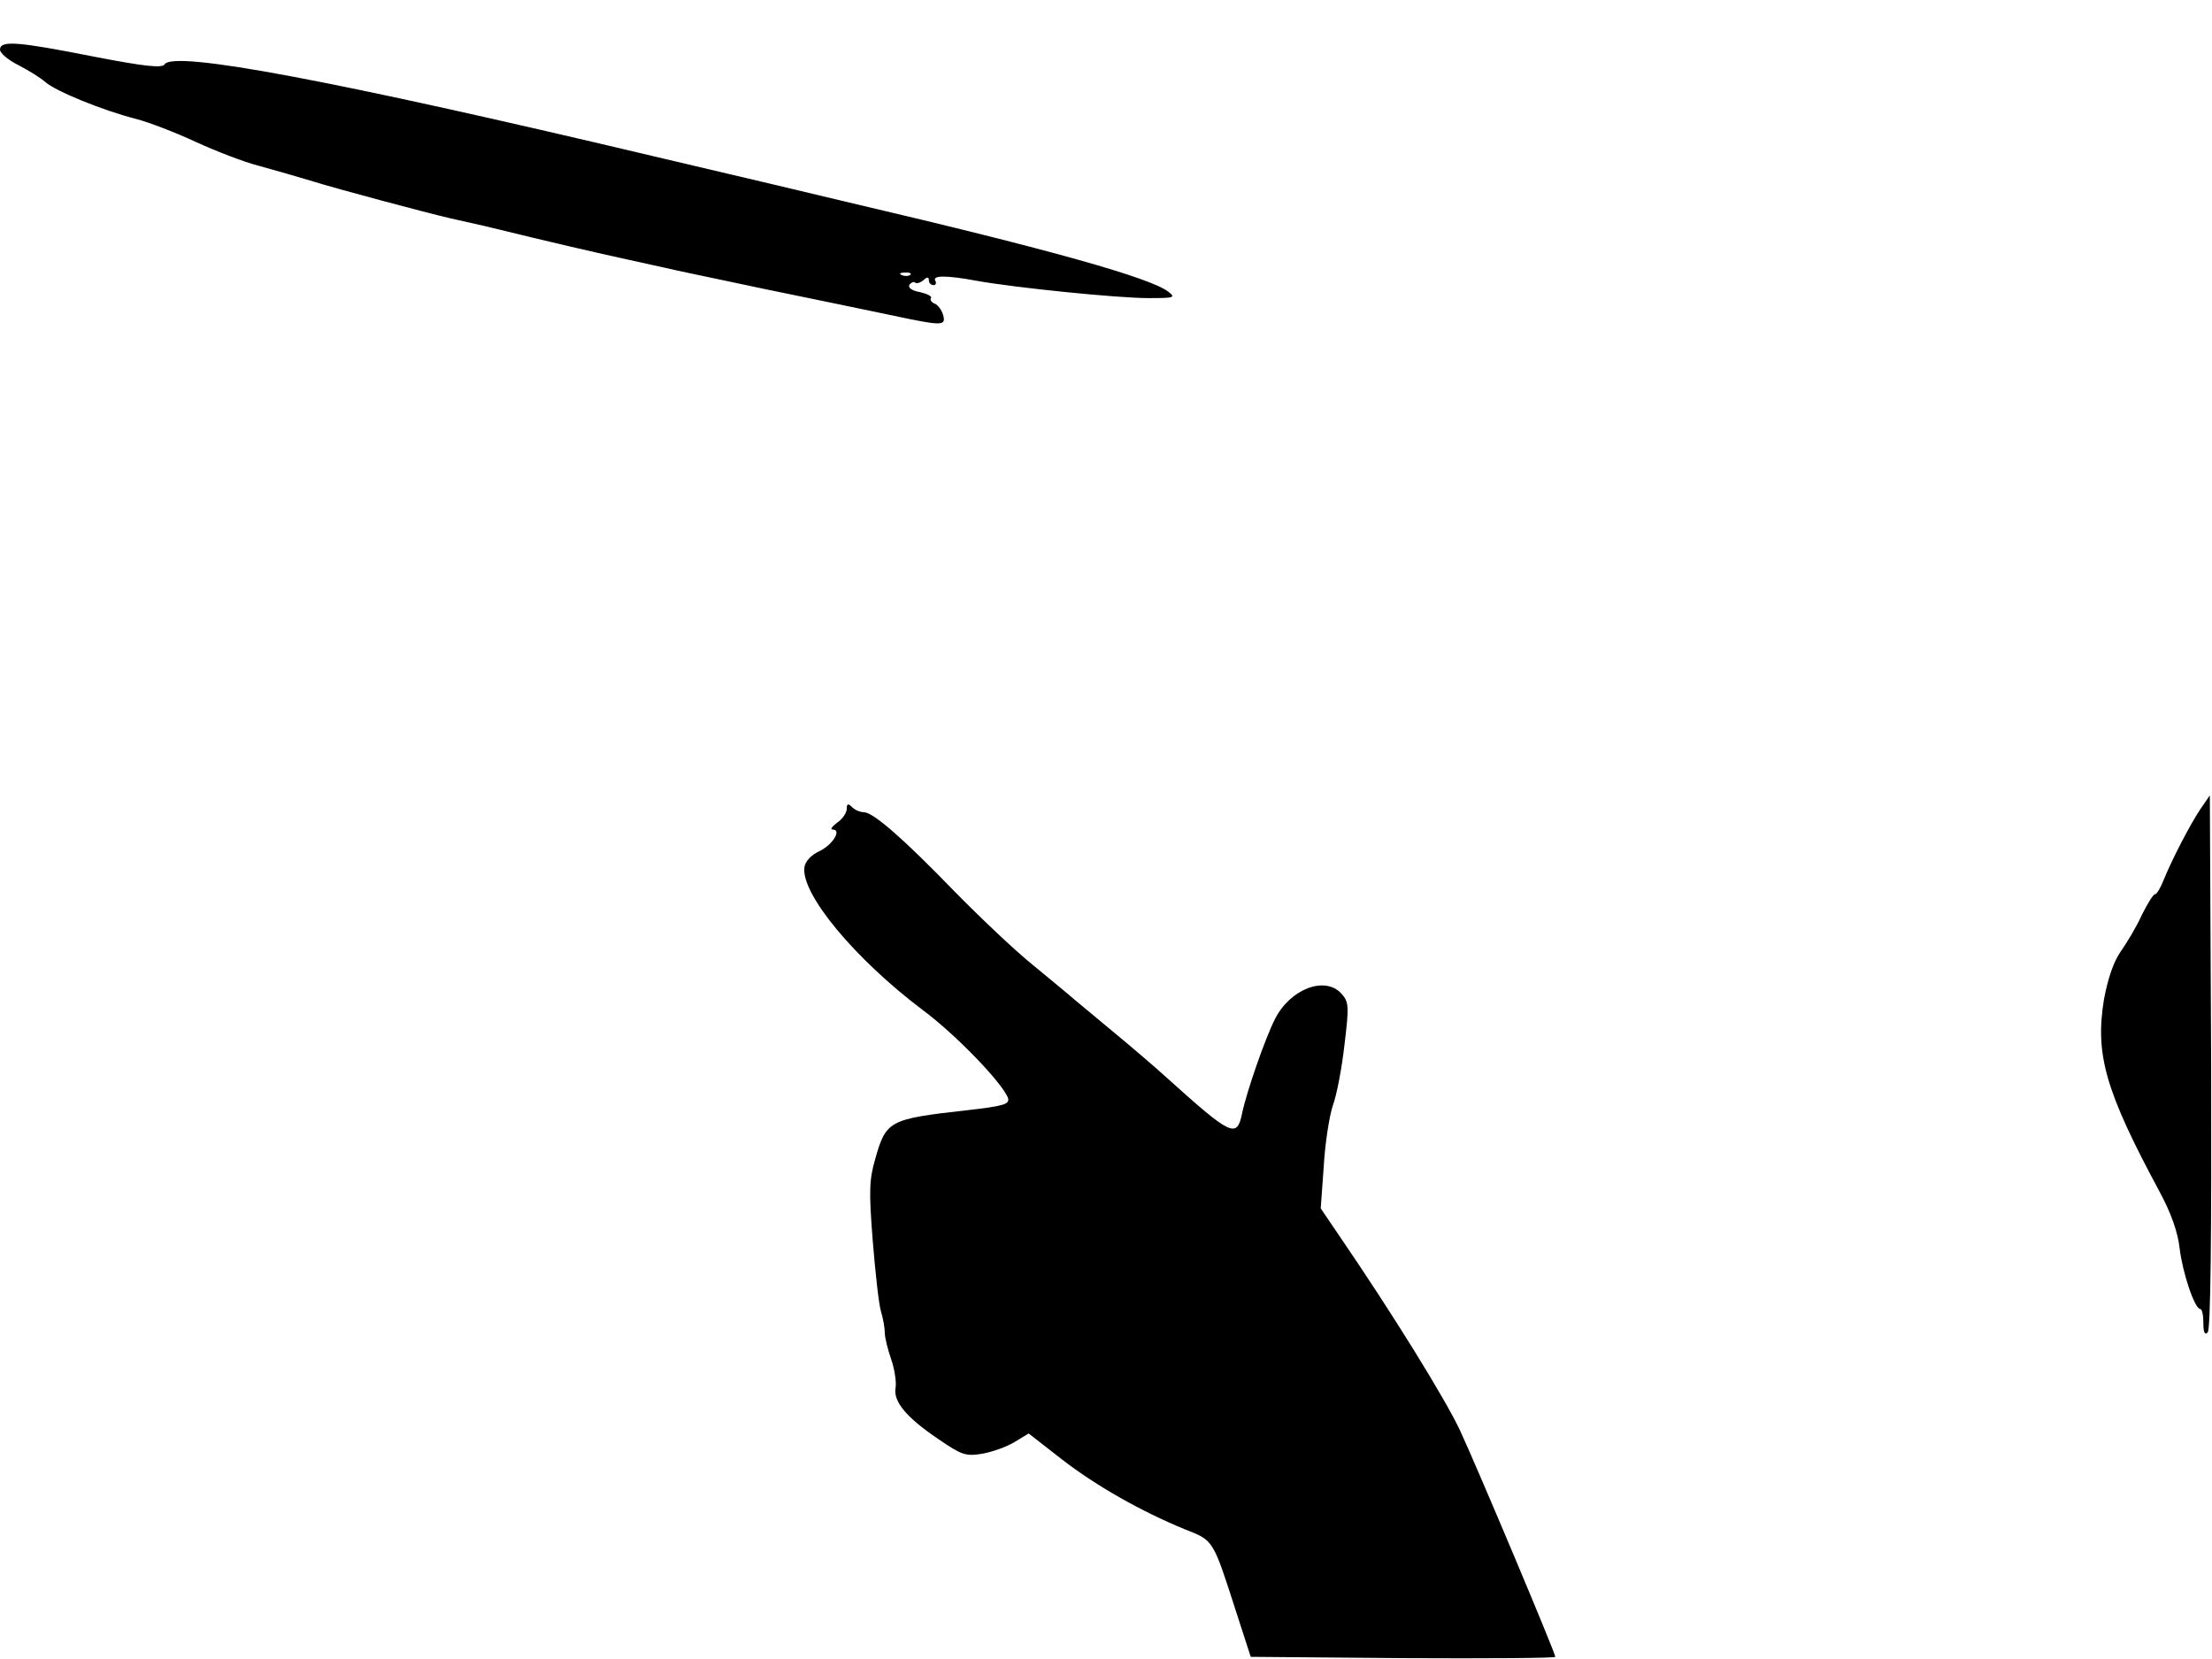 <svg xmlns="http://www.w3.org/2000/svg" width="682.667" height="512" version="1.0" viewBox="0 0 512 384"><path d="M0 11.5c0 .8 1.9 2.4 4.3 3.6 2.3 1.2 5.1 2.9 6.2 3.9 2.4 2.1 13.1 6.5 20.9 8.5 3.1.8 9.3 3.2 13.8 5.3 4.6 2.1 11.2 4.7 14.8 5.6 3.6 1 9.2 2.6 12.5 3.6 5 1.6 26.4 7.3 31.6 8.5.8.2 4.4 1 8 1.8 17.2 4.2 24.3 5.8 31 7.3 4.1.9 9 2 10.9 2.4 1.9.5 12.3 2.6 23 4.9 10.7 2.2 23.8 4.9 29 6 12.2 2.6 13 2.6 12.3 0-.3-1.1-1.2-2.3-1.9-2.6-.8-.3-1.2-.9-.9-1.3s-.9-1-2.6-1.4c-1.8-.3-2.8-1-2.4-1.7.4-.5 1-.8 1.3-.5s1.1.1 1.9-.5c.9-.9 1.3-.8 1.3 0 0 .6.5 1.1 1.1 1.1.5 0 .7-.5.4-1-.8-1.3 2.6-1.3 9.6 0 8.9 1.6 32.6 4 39.7 4 6 0 6.4-.1 4.6-1.5-4.2-3.2-27.2-9.7-72.9-20.4-7.1-1.7-28.1-6.7-46.5-11C77.6 18.7 40.1 11.6 38.1 14.9c-.6.9-4.5.5-16.4-1.8C4 9.6 0 9.3 0 11.5m210.7 52.1c-.3.3-1.2.4-1.9.1-.8-.3-.5-.6.6-.6 1.1-.1 1.7.2 1.3.5m298.6 123.7c-2.4 3.6-6.5 11.5-8.5 16.4-.7 1.8-1.6 3.3-2 3.3s-1.7 2.1-3 4.7c-1.2 2.7-3.5 6.5-4.9 8.5-1.7 2.4-3 6.3-3.9 11.1-2.1 12.8.3 21.2 12.9 44.6 2.7 5 4.2 9.4 4.6 13 .7 5.8 3.5 14.1 4.8 14.1.4 0 .7 1.4.7 3.2 0 2.1.3 2.9 1 2.2s.9-22.2.8-62.7l-.3-61.6zm-313.3-.1c0 .9-1 2.4-2.2 3.2-1.2.9-1.7 1.6-1.1 1.6 2.2 0 .1 3.5-3 5-2 .9-3.3 2.4-3.5 3.7-.9 6.1 11.6 21.2 27.4 33.1 7.8 5.8 18.4 16.9 19.7 20.3.5 1.5-.9 1.9-9.6 2.9-17.9 2-18.6 2.4-21.1 11.2-1.4 4.8-1.5 7.4-.6 18.9.6 7.4 1.4 14.7 1.9 16.4.5 1.6.9 3.9.9 5s.7 3.9 1.5 6.2 1.2 5.3 1 6.5c-.6 3.2 2.5 6.9 9.9 11.9 5.4 3.7 6.3 4 10.1 3.4 2.3-.4 5.7-1.6 7.5-2.7l3.3-2 7.7 6c8 6.2 18.5 12.1 28.5 16.2 6.6 2.6 6.4 2.2 11.8 19l3.4 10.5 35.3.3c19.3.1 35.2 0 35.2-.3 0-.9-18.1-43.9-22.1-52.5-3.5-7.4-15.6-27-28.2-45.4l-4-5.9.7-9.7c.3-5.4 1.3-11.7 2.1-14.1.9-2.4 2.1-8.7 2.7-14.1 1.1-9 1-9.9-.7-11.8-3.8-4.2-11.9-1.1-15.4 5.9-2.2 4.3-6.5 16.6-7.6 21.8-1.2 5.9-2.5 5.2-17.5-8.3-2.5-2.3-7.9-6.9-12-10.3s-8.4-7-9.5-7.9c-1.1-1-5.4-4.5-9.5-7.9-4.1-3.3-12.2-11-18-16.9-11.9-12.3-18.8-18.3-21-18.4-.9 0-2.1-.5-2.8-1.2-.9-.9-1.2-.8-1.2.4"/></svg>